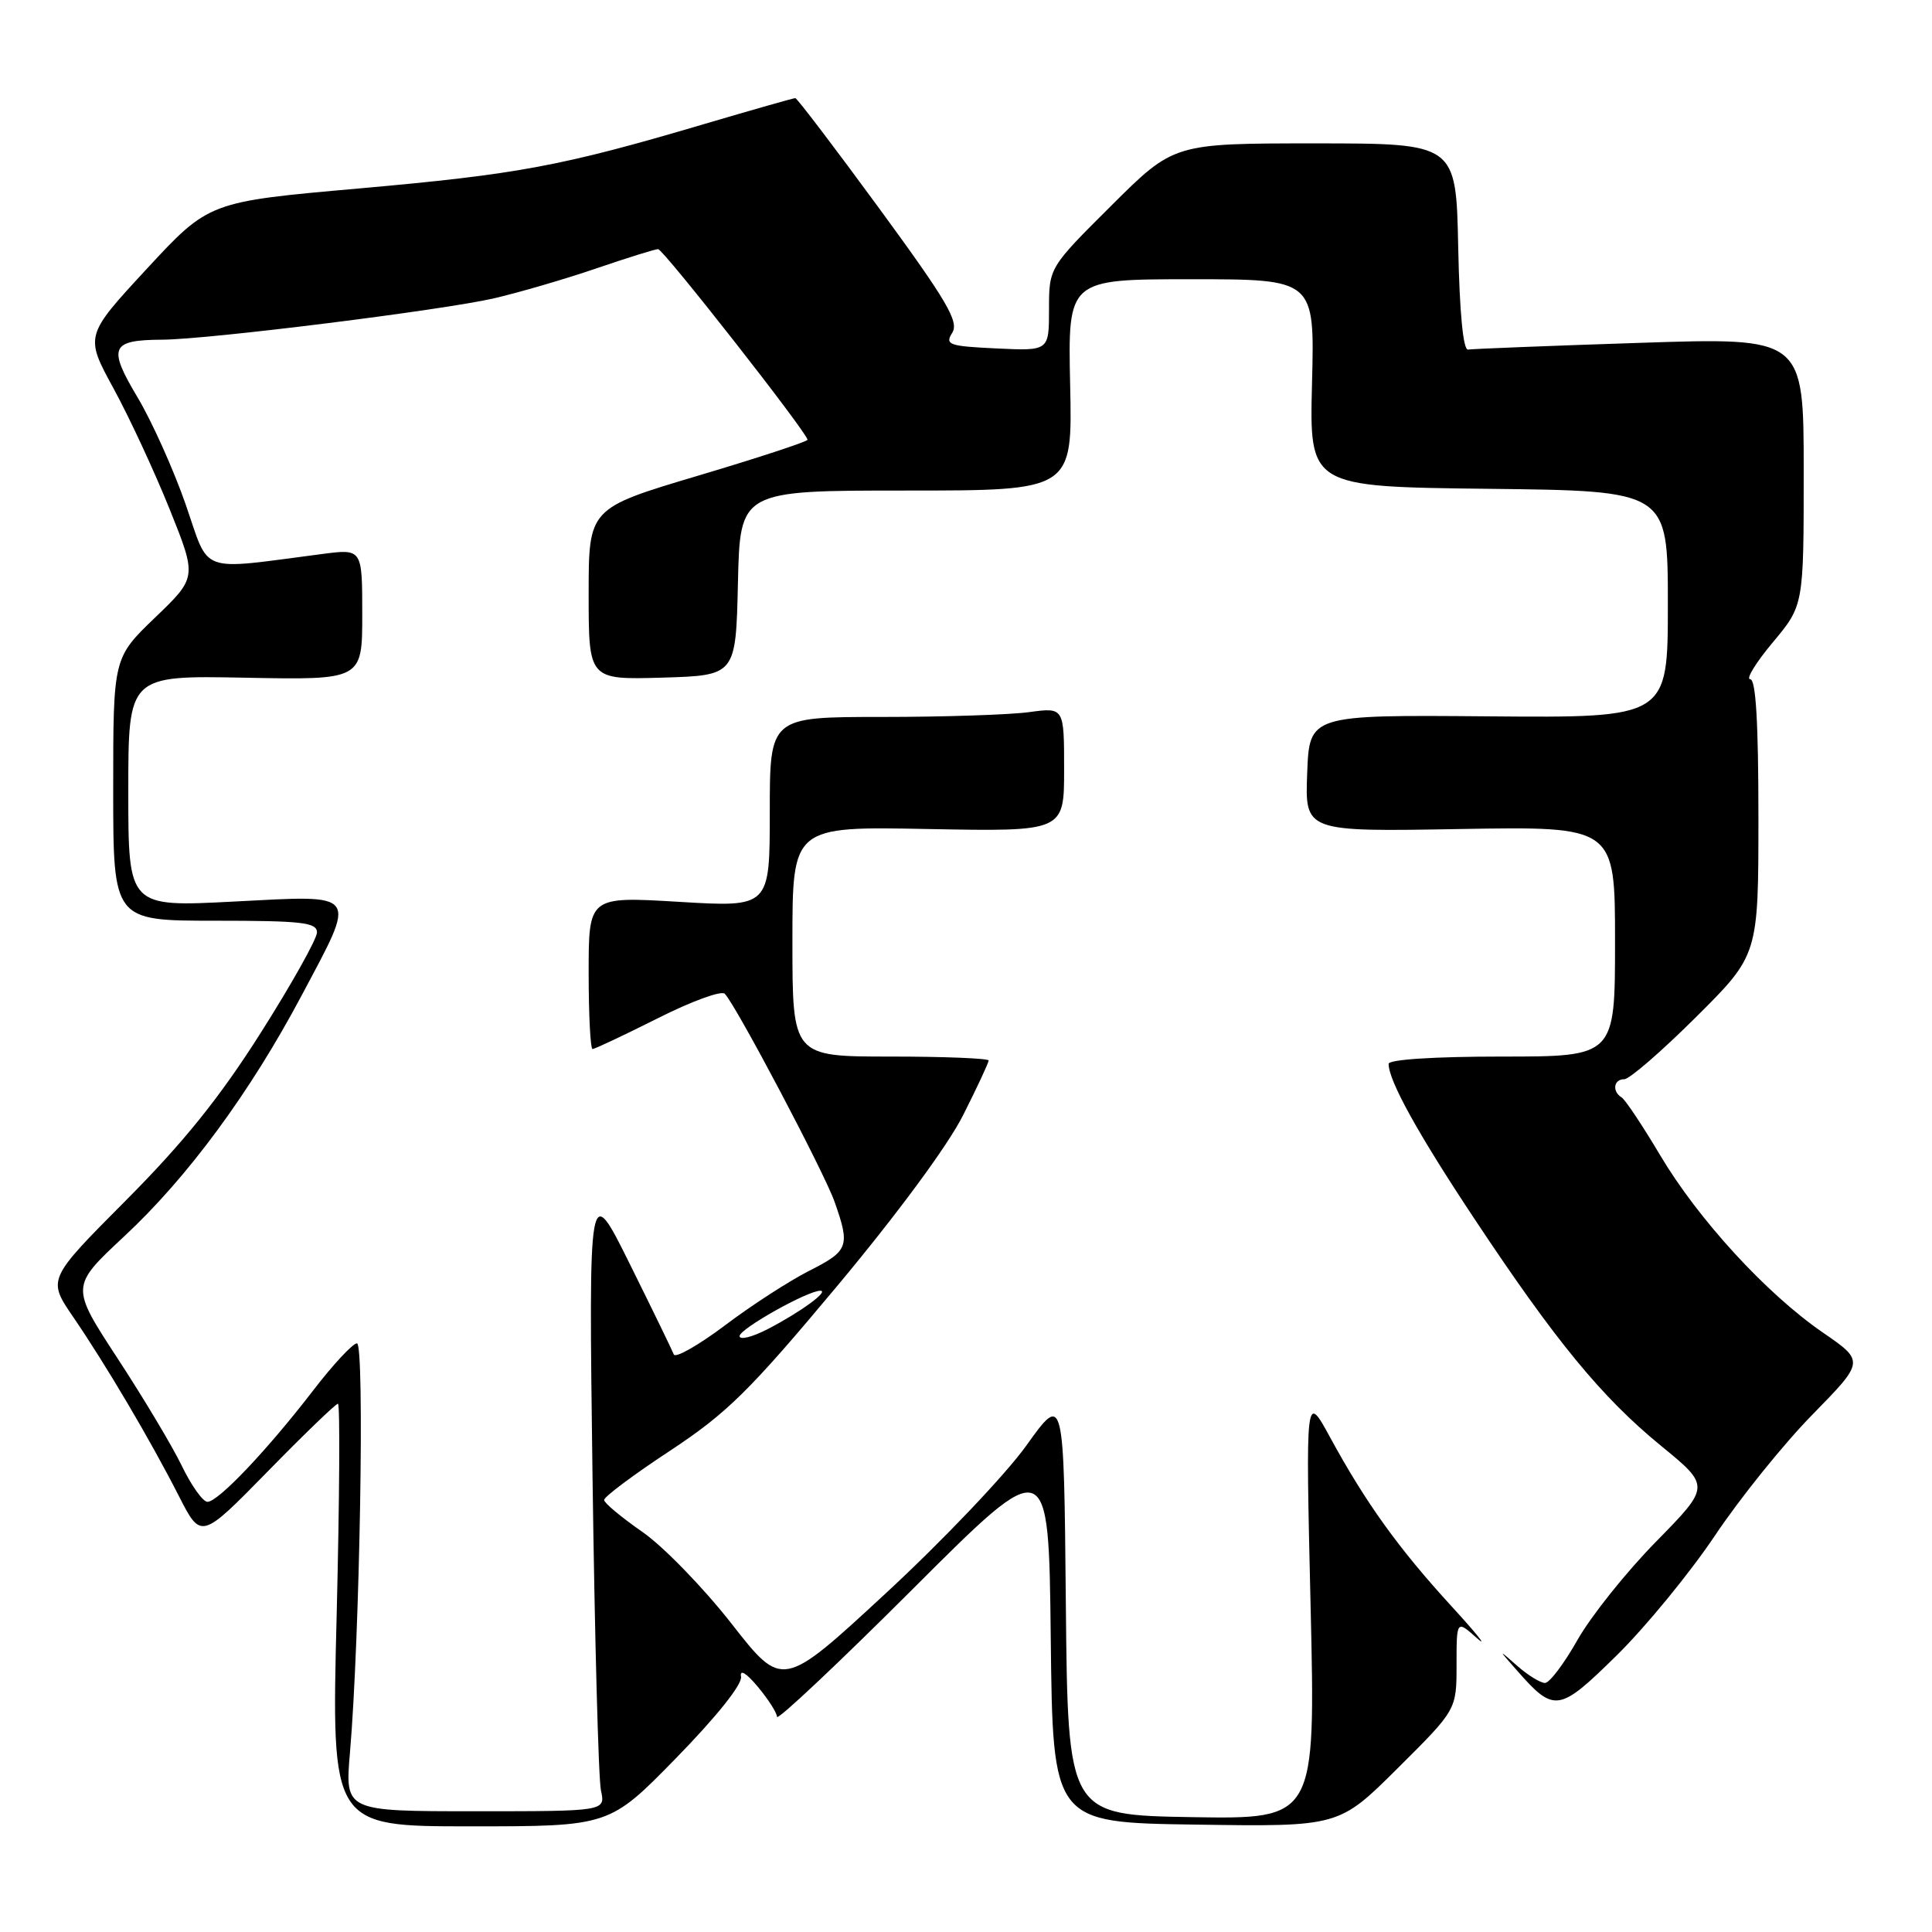 <?xml version="1.0" encoding="UTF-8" standalone="no"?>
<!DOCTYPE svg PUBLIC "-//W3C//DTD SVG 1.1//EN" "http://www.w3.org/Graphics/SVG/1.1/DTD/svg11.dtd" >
<svg xmlns="http://www.w3.org/2000/svg" xmlns:xlink="http://www.w3.org/1999/xlink" version="1.1" viewBox="0 0 256 256">
 <g >
 <path fill="currentColor"
d=" M 89.62 232.92 C 94.95 227.46 98.38 223.17 98.19 222.17 C 98.01 221.15 98.87 221.66 100.41 223.50 C 101.79 225.15 102.94 226.95 102.96 227.49 C 102.98 228.03 111.09 220.40 120.98 210.52 C 138.96 192.56 138.96 192.56 139.23 217.03 C 139.50 241.50 139.50 241.50 158.45 241.77 C 177.41 242.05 177.41 242.05 185.20 234.30 C 193.00 226.55 193.00 226.55 193.00 220.60 C 193.00 214.65 193.00 214.65 195.72 217.08 C 197.22 218.41 195.68 216.49 192.31 212.81 C 185.32 205.18 180.97 199.13 176.27 190.50 C 173.00 184.50 173.00 184.50 173.66 212.78 C 174.32 241.05 174.32 241.05 157.91 240.78 C 141.50 240.50 141.50 240.50 141.23 212.55 C 140.97 184.60 140.97 184.60 135.99 191.55 C 133.26 195.37 124.87 204.19 117.35 211.14 C 103.68 223.78 103.68 223.78 96.93 215.14 C 93.21 210.39 87.91 204.93 85.14 203.00 C 82.36 201.07 80.07 199.17 80.05 198.76 C 80.02 198.35 83.93 195.42 88.74 192.26 C 96.31 187.26 99.25 184.38 110.85 170.50 C 118.84 160.94 125.59 151.80 127.61 147.78 C 129.48 144.08 131.00 140.81 131.00 140.52 C 131.00 140.24 125.15 140.00 118.00 140.00 C 105.00 140.00 105.00 140.00 105.00 124.75 C 105.00 109.50 105.00 109.50 123.00 109.85 C 141.00 110.19 141.00 110.19 141.00 101.96 C 141.00 93.73 141.00 93.73 136.36 94.36 C 133.81 94.71 125.03 95.00 116.86 95.00 C 102.00 95.00 102.00 95.00 102.00 107.61 C 102.00 120.22 102.00 120.22 90.00 119.50 C 78.00 118.78 78.00 118.78 78.00 128.89 C 78.00 134.45 78.23 139.00 78.52 139.00 C 78.81 139.00 82.69 137.17 87.15 134.93 C 91.60 132.68 95.60 131.22 96.04 131.68 C 97.58 133.30 109.19 155.30 110.58 159.23 C 112.67 165.15 112.45 165.74 107.24 168.38 C 104.61 169.71 99.58 172.96 96.06 175.62 C 92.53 178.27 89.48 180.00 89.28 179.47 C 89.08 178.94 86.46 173.55 83.46 167.50 C 78.00 156.50 78.00 156.50 78.51 195.50 C 78.80 216.95 79.30 235.74 79.63 237.25 C 80.23 240.00 80.23 240.00 62.97 240.00 C 45.71 240.00 45.71 240.00 46.37 232.25 C 47.68 217.02 48.34 178.00 47.30 178.00 C 46.75 178.00 44.13 180.81 41.49 184.25 C 35.41 192.15 28.91 199.00 27.49 199.00 C 26.89 199.00 25.36 196.86 24.10 194.25 C 22.84 191.64 19.00 185.22 15.57 179.98 C 9.35 170.46 9.35 170.46 16.42 163.86 C 24.87 156.00 33.15 144.75 39.97 131.90 C 47.34 118.02 47.76 118.60 31.00 119.46 C 17.00 120.19 17.00 120.19 17.00 104.84 C 17.00 89.50 17.00 89.50 32.50 89.80 C 48.00 90.10 48.00 90.10 48.00 81.41 C 48.00 72.72 48.00 72.72 42.75 73.40 C 26.10 75.56 27.84 76.18 24.61 66.86 C 23.01 62.26 20.14 55.86 18.22 52.64 C 14.26 46.00 14.66 45.05 21.50 45.01 C 27.63 44.98 58.74 41.09 65.50 39.52 C 68.80 38.75 74.88 36.98 79.00 35.57 C 83.12 34.16 86.82 33.01 87.20 33.01 C 87.89 33.00 107.00 57.39 107.00 58.27 C 107.00 58.51 100.47 60.66 92.50 63.03 C 78.00 67.35 78.00 67.35 78.00 78.71 C 78.00 90.07 78.00 90.07 87.75 89.79 C 97.50 89.50 97.50 89.50 97.78 77.25 C 98.06 65.00 98.06 65.00 120.08 65.00 C 142.11 65.00 142.11 65.00 141.80 51.00 C 141.50 37.00 141.50 37.00 157.85 37.00 C 174.20 37.00 174.20 37.00 173.85 50.75 C 173.50 64.50 173.50 64.50 197.25 64.77 C 221.00 65.04 221.00 65.04 221.00 80.08 C 221.00 95.12 221.00 95.12 197.25 94.92 C 173.50 94.72 173.50 94.72 173.21 102.46 C 172.91 110.21 172.91 110.21 193.46 109.85 C 214.00 109.50 214.00 109.50 214.00 124.75 C 214.00 140.00 214.00 140.00 199.00 140.00 C 190.02 140.00 184.00 140.39 184.00 140.97 C 184.00 143.20 187.89 150.24 195.37 161.50 C 206.10 177.68 212.24 185.15 220.06 191.55 C 226.64 196.93 226.64 196.93 219.44 204.27 C 215.47 208.31 210.79 214.18 209.02 217.31 C 207.25 220.44 205.32 223.00 204.72 223.00 C 204.12 223.00 202.47 221.99 201.06 220.75 C 198.50 218.50 198.50 218.50 201.00 221.34 C 205.96 226.98 206.55 226.89 214.22 219.35 C 218.05 215.58 223.90 208.45 227.22 203.50 C 230.53 198.55 236.35 191.32 240.16 187.44 C 247.07 180.38 247.07 180.38 241.54 176.57 C 234.05 171.42 225.01 161.56 219.94 153.01 C 217.64 149.14 215.36 145.72 214.88 145.42 C 213.58 144.62 213.81 143.00 215.23 143.00 C 215.91 143.00 220.18 139.30 224.73 134.77 C 233.00 126.54 233.00 126.54 233.00 108.27 C 233.00 95.72 232.66 90.00 231.91 90.00 C 231.31 90.00 232.66 87.80 234.91 85.11 C 239.00 80.22 239.00 80.22 239.00 62.46 C 239.00 44.71 239.00 44.71 217.28 45.43 C 205.33 45.82 195.09 46.23 194.53 46.32 C 193.88 46.44 193.40 41.46 193.22 32.75 C 192.94 19.00 192.94 19.00 174.24 19.00 C 155.54 19.00 155.54 19.00 147.27 27.23 C 139.00 35.46 139.00 35.46 139.00 40.98 C 139.00 46.50 139.00 46.50 132.04 46.17 C 125.70 45.87 125.18 45.68 126.18 44.09 C 127.09 42.62 125.50 39.91 116.54 27.67 C 110.63 19.60 105.61 13.00 105.38 13.00 C 105.14 13.00 99.68 14.56 93.23 16.46 C 74.39 22.03 68.63 23.10 47.59 24.97 C 27.69 26.73 27.69 26.73 19.46 35.61 C 11.24 44.50 11.24 44.50 15.06 51.50 C 17.16 55.35 20.50 62.55 22.49 67.50 C 26.10 76.50 26.10 76.50 20.55 81.83 C 15.00 87.17 15.00 87.17 15.00 104.58 C 15.00 122.00 15.00 122.00 28.50 122.00 C 40.02 122.00 42.00 122.23 42.00 123.55 C 42.00 124.40 38.66 130.37 34.57 136.82 C 29.13 145.41 24.35 151.35 16.71 159.03 C 6.28 169.51 6.28 169.51 9.70 174.51 C 14.00 180.79 19.91 190.79 23.71 198.25 C 26.64 203.99 26.64 203.99 35.45 195.00 C 40.29 190.05 44.49 186.00 44.78 186.00 C 45.07 186.00 44.99 198.60 44.61 214.00 C 43.90 242.00 43.90 242.00 62.33 242.00 C 80.75 242.00 80.75 242.00 89.62 232.92 Z  M 98.00 177.04 C 98.00 176.07 107.11 170.97 108.72 171.03 C 109.88 171.08 106.02 173.89 101.75 176.10 C 99.69 177.17 98.00 177.59 98.00 177.04 Z "/>
</g>
</svg>
